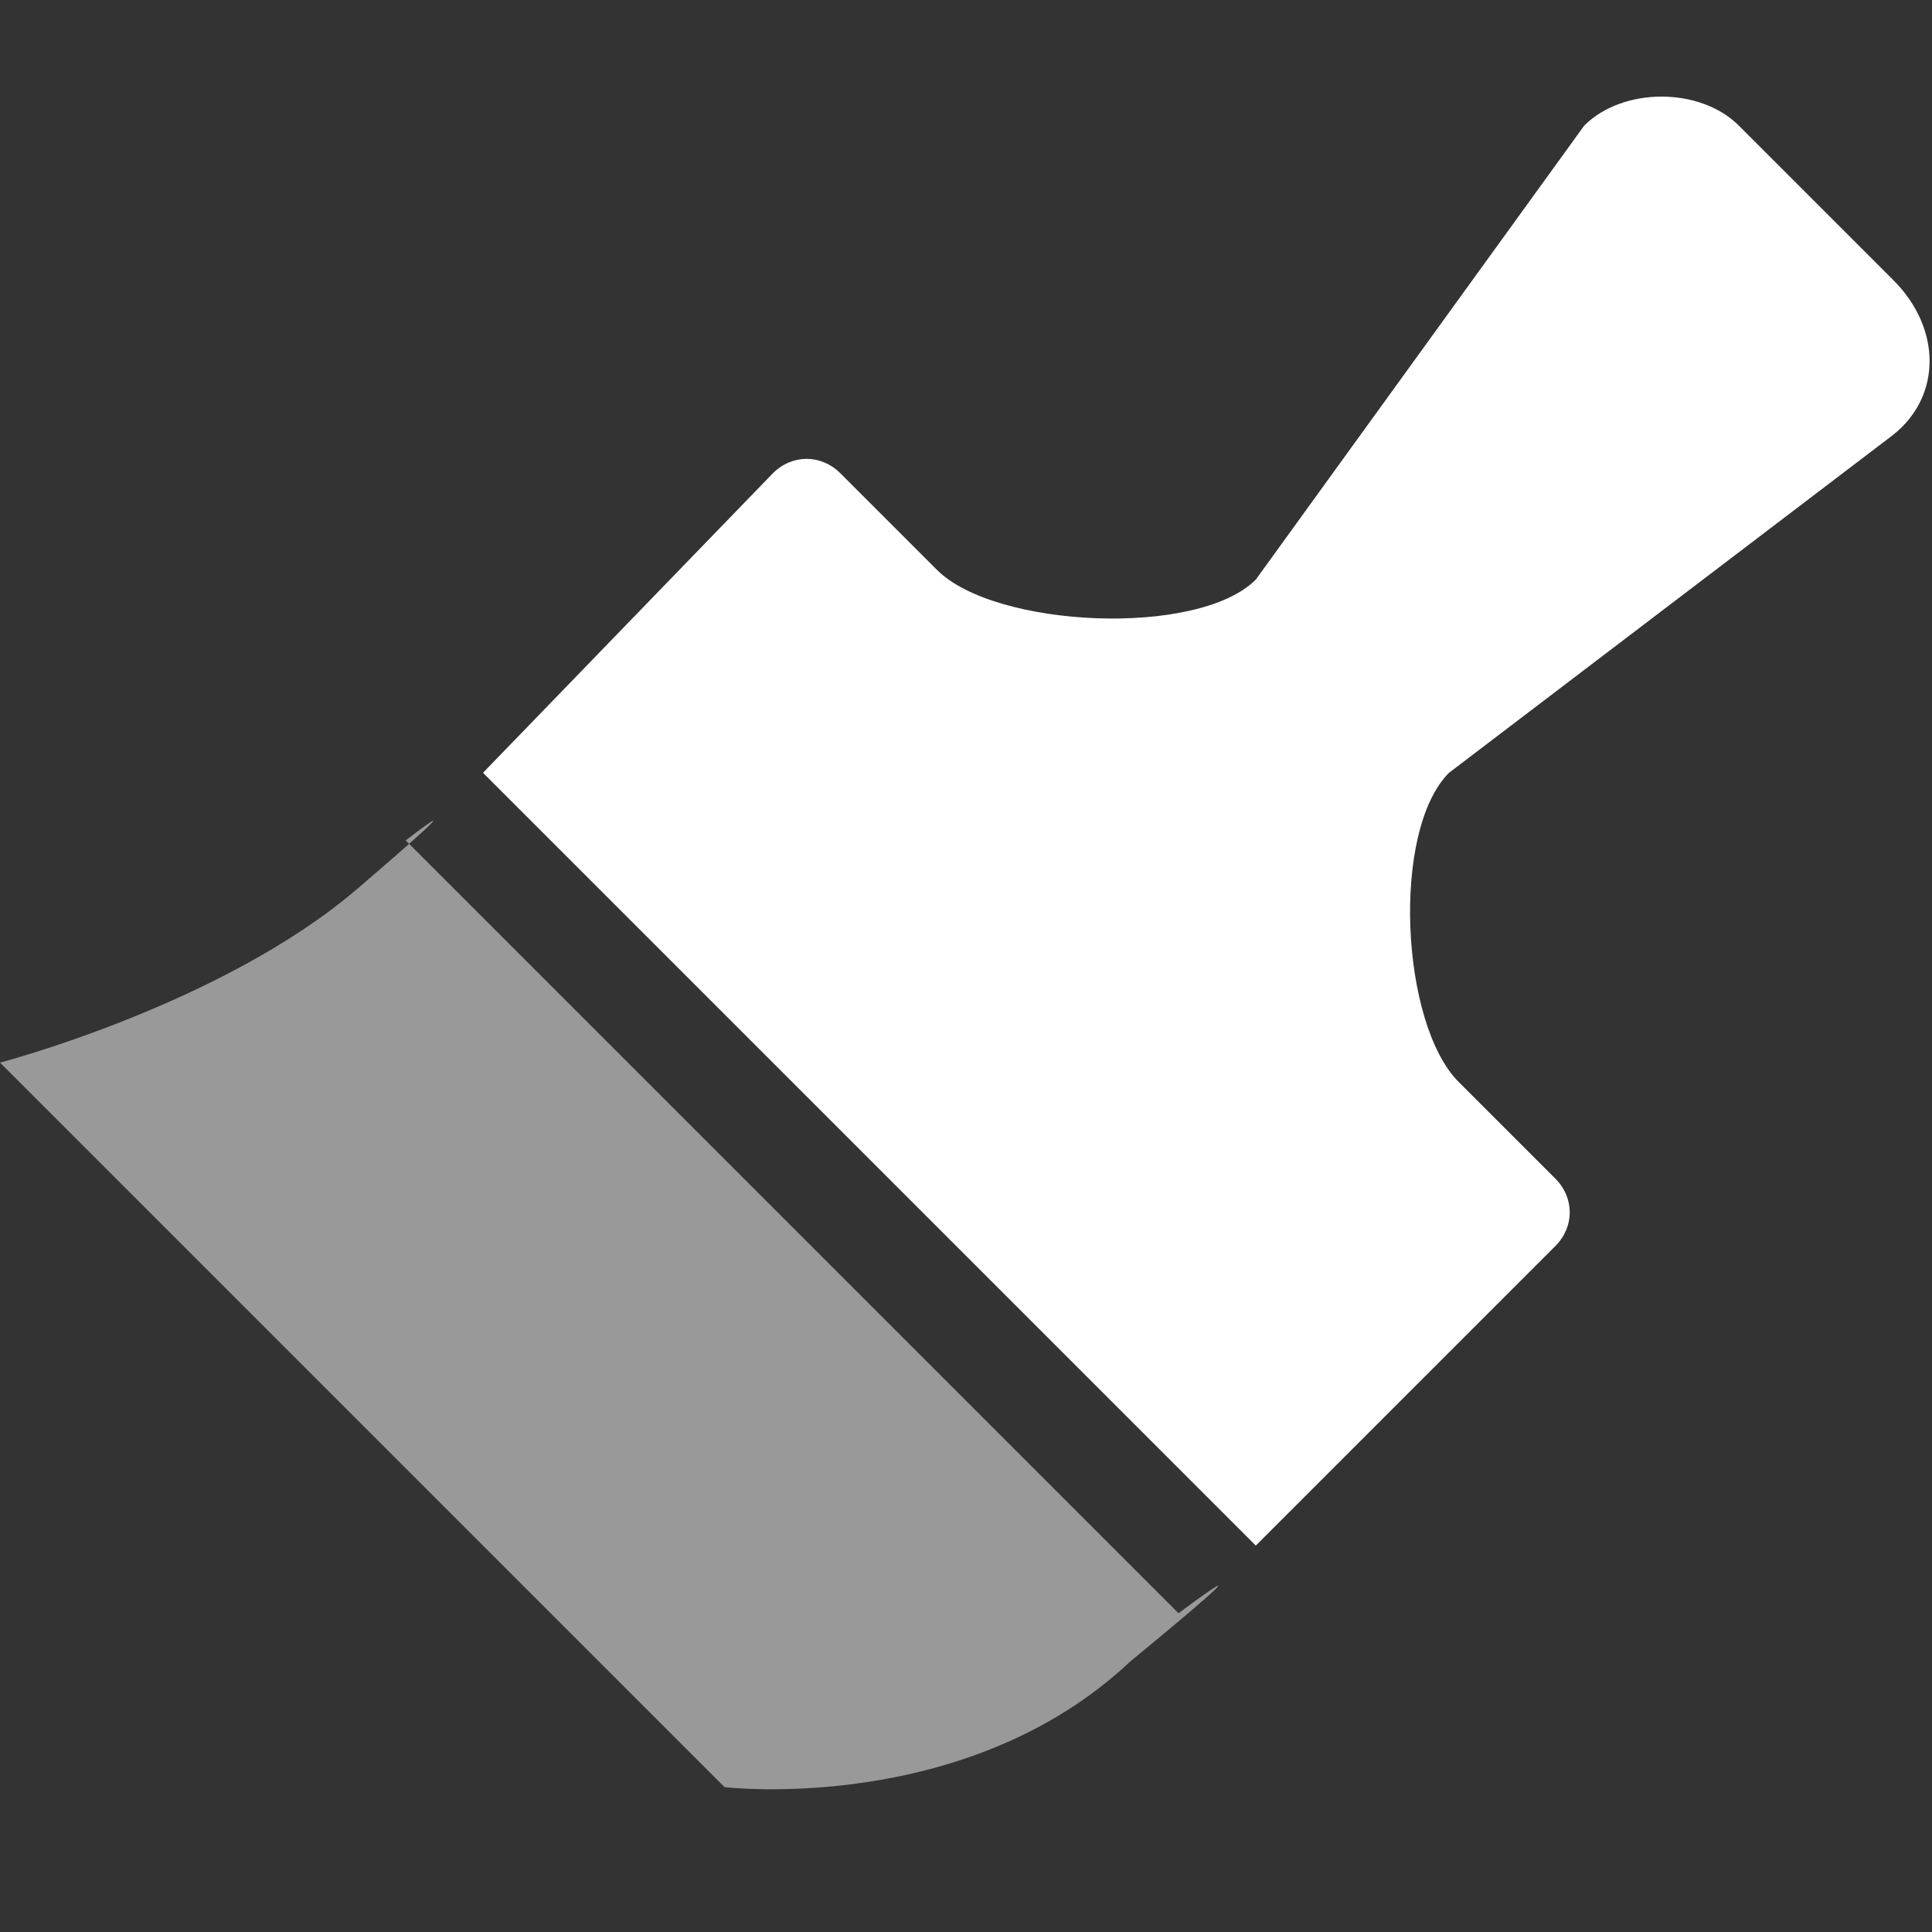 <svg width="20" height="20" viewBox="0 0 20 20" fill="none" xmlns="http://www.w3.org/2000/svg">
<rect x="0" y="0" width="20" height="20" fill="#333333" stroke="none"/>
<path d="M19.6 2.9L18 1.3C17.6 0.9 16.8 0.9 16.4 1.3L13 6C12.4 6.6 10.3 6.5 9.7 5.9L8.7 4.9C8.5 4.7 8.2 4.7 8 4.9L5 8L13 16L16.1 12.9C16.3 12.7 16.3 12.4 16.1 12.2L15.1 11.2C14.5 10.6 14.4 8.6 15 8L19.6 4.5C20.1 4.1 20.1 3.4 19.6 2.9Z" fill="white"/>
<path opacity="0.5" d="M7.5 18.5L0 11C0 11 2.3 10.4 3.7 9.2C5.1 8 4.2 8.7 4.2 8.7L12.2 16.7C12.2 16.7 13.4 15.8 11.7 17.2C10 18.8 7.5 18.5 7.5 18.5Z" fill="white"/>
</svg>
